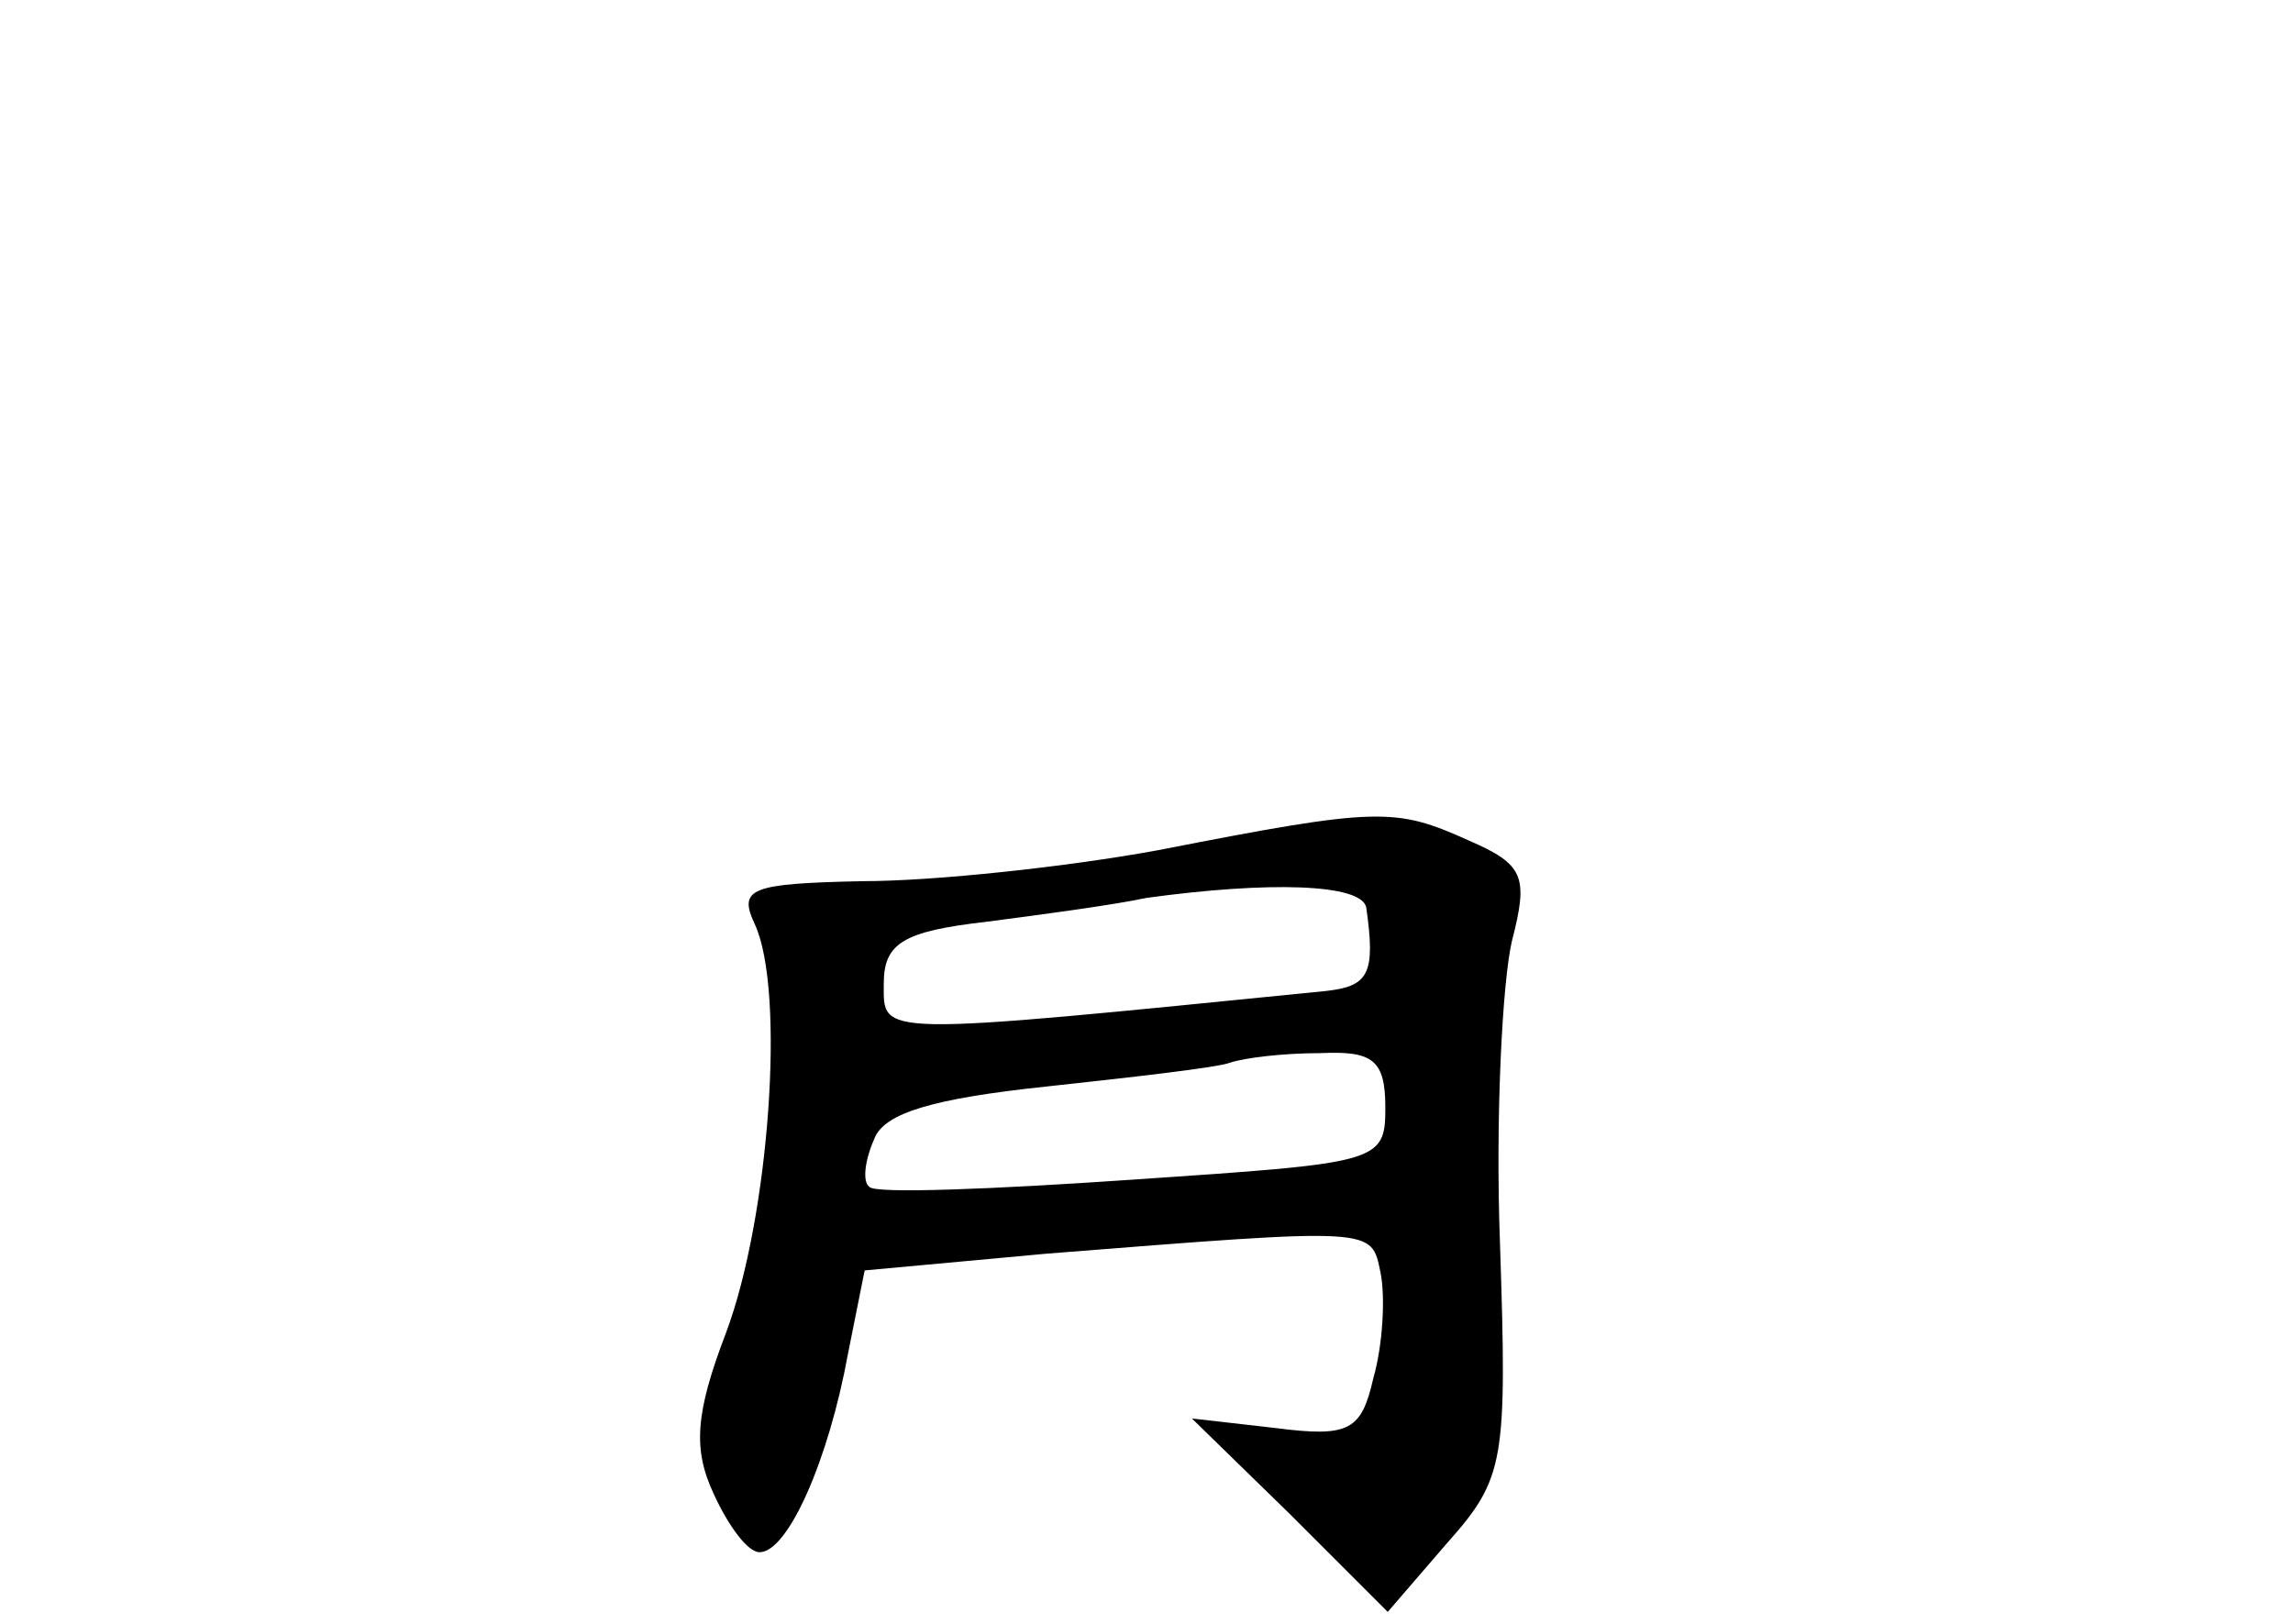 <?xml version="1.0" standalone="no"?>
<!DOCTYPE svg PUBLIC "-//W3C//DTD SVG 20010904//EN"
 "http://www.w3.org/TR/2001/REC-SVG-20010904/DTD/svg10.dtd">
<svg version="1.0" xmlns="http://www.w3.org/2000/svg"
 width="96pt" height="68pt" viewBox="0 0 96 68"
 preserveAspectRatio="xMidYMid meet">
<g transform="translate(0,68) scale(0.1,-0.1)"
fill="#000000" stroke="none">
<path d="M485 324 c-38 -7 -94 -13 -124 -13 -47 -1 -52 -3 -45 -18 13 -28 6
-123 -12 -171 -13 -34 -14 -49 -5 -68 6 -13 14 -24 19 -24 12 0 29 39 37 83
l7 35 76 7 c139 11 136 11 140 -8 2 -10 1 -30 -3 -44 -5 -22 -10 -25 -41 -21
l-35 4 41 -40 41 -41 25 29 c24 27 25 34 22 125 -2 53 1 110 5 127 7 27 5 32
-18 42 -31 14 -38 14 -130 -4z m87 -24 c4 -28 1 -33 -17 -35 -190 -19 -185
-19 -185 3 0 17 8 22 43 26 23 3 53 7 67 10 51 7 90 6 92 -4z m8 -84 c0 -23
-3 -23 -106 -30 -58 -4 -108 -6 -110 -3 -3 2 -2 11 2 20 4 11 25 17 72 22 37
4 72 8 77 10 6 2 22 4 38 4 22 1 27 -3 27 -23z"/>
</g>
</svg>

